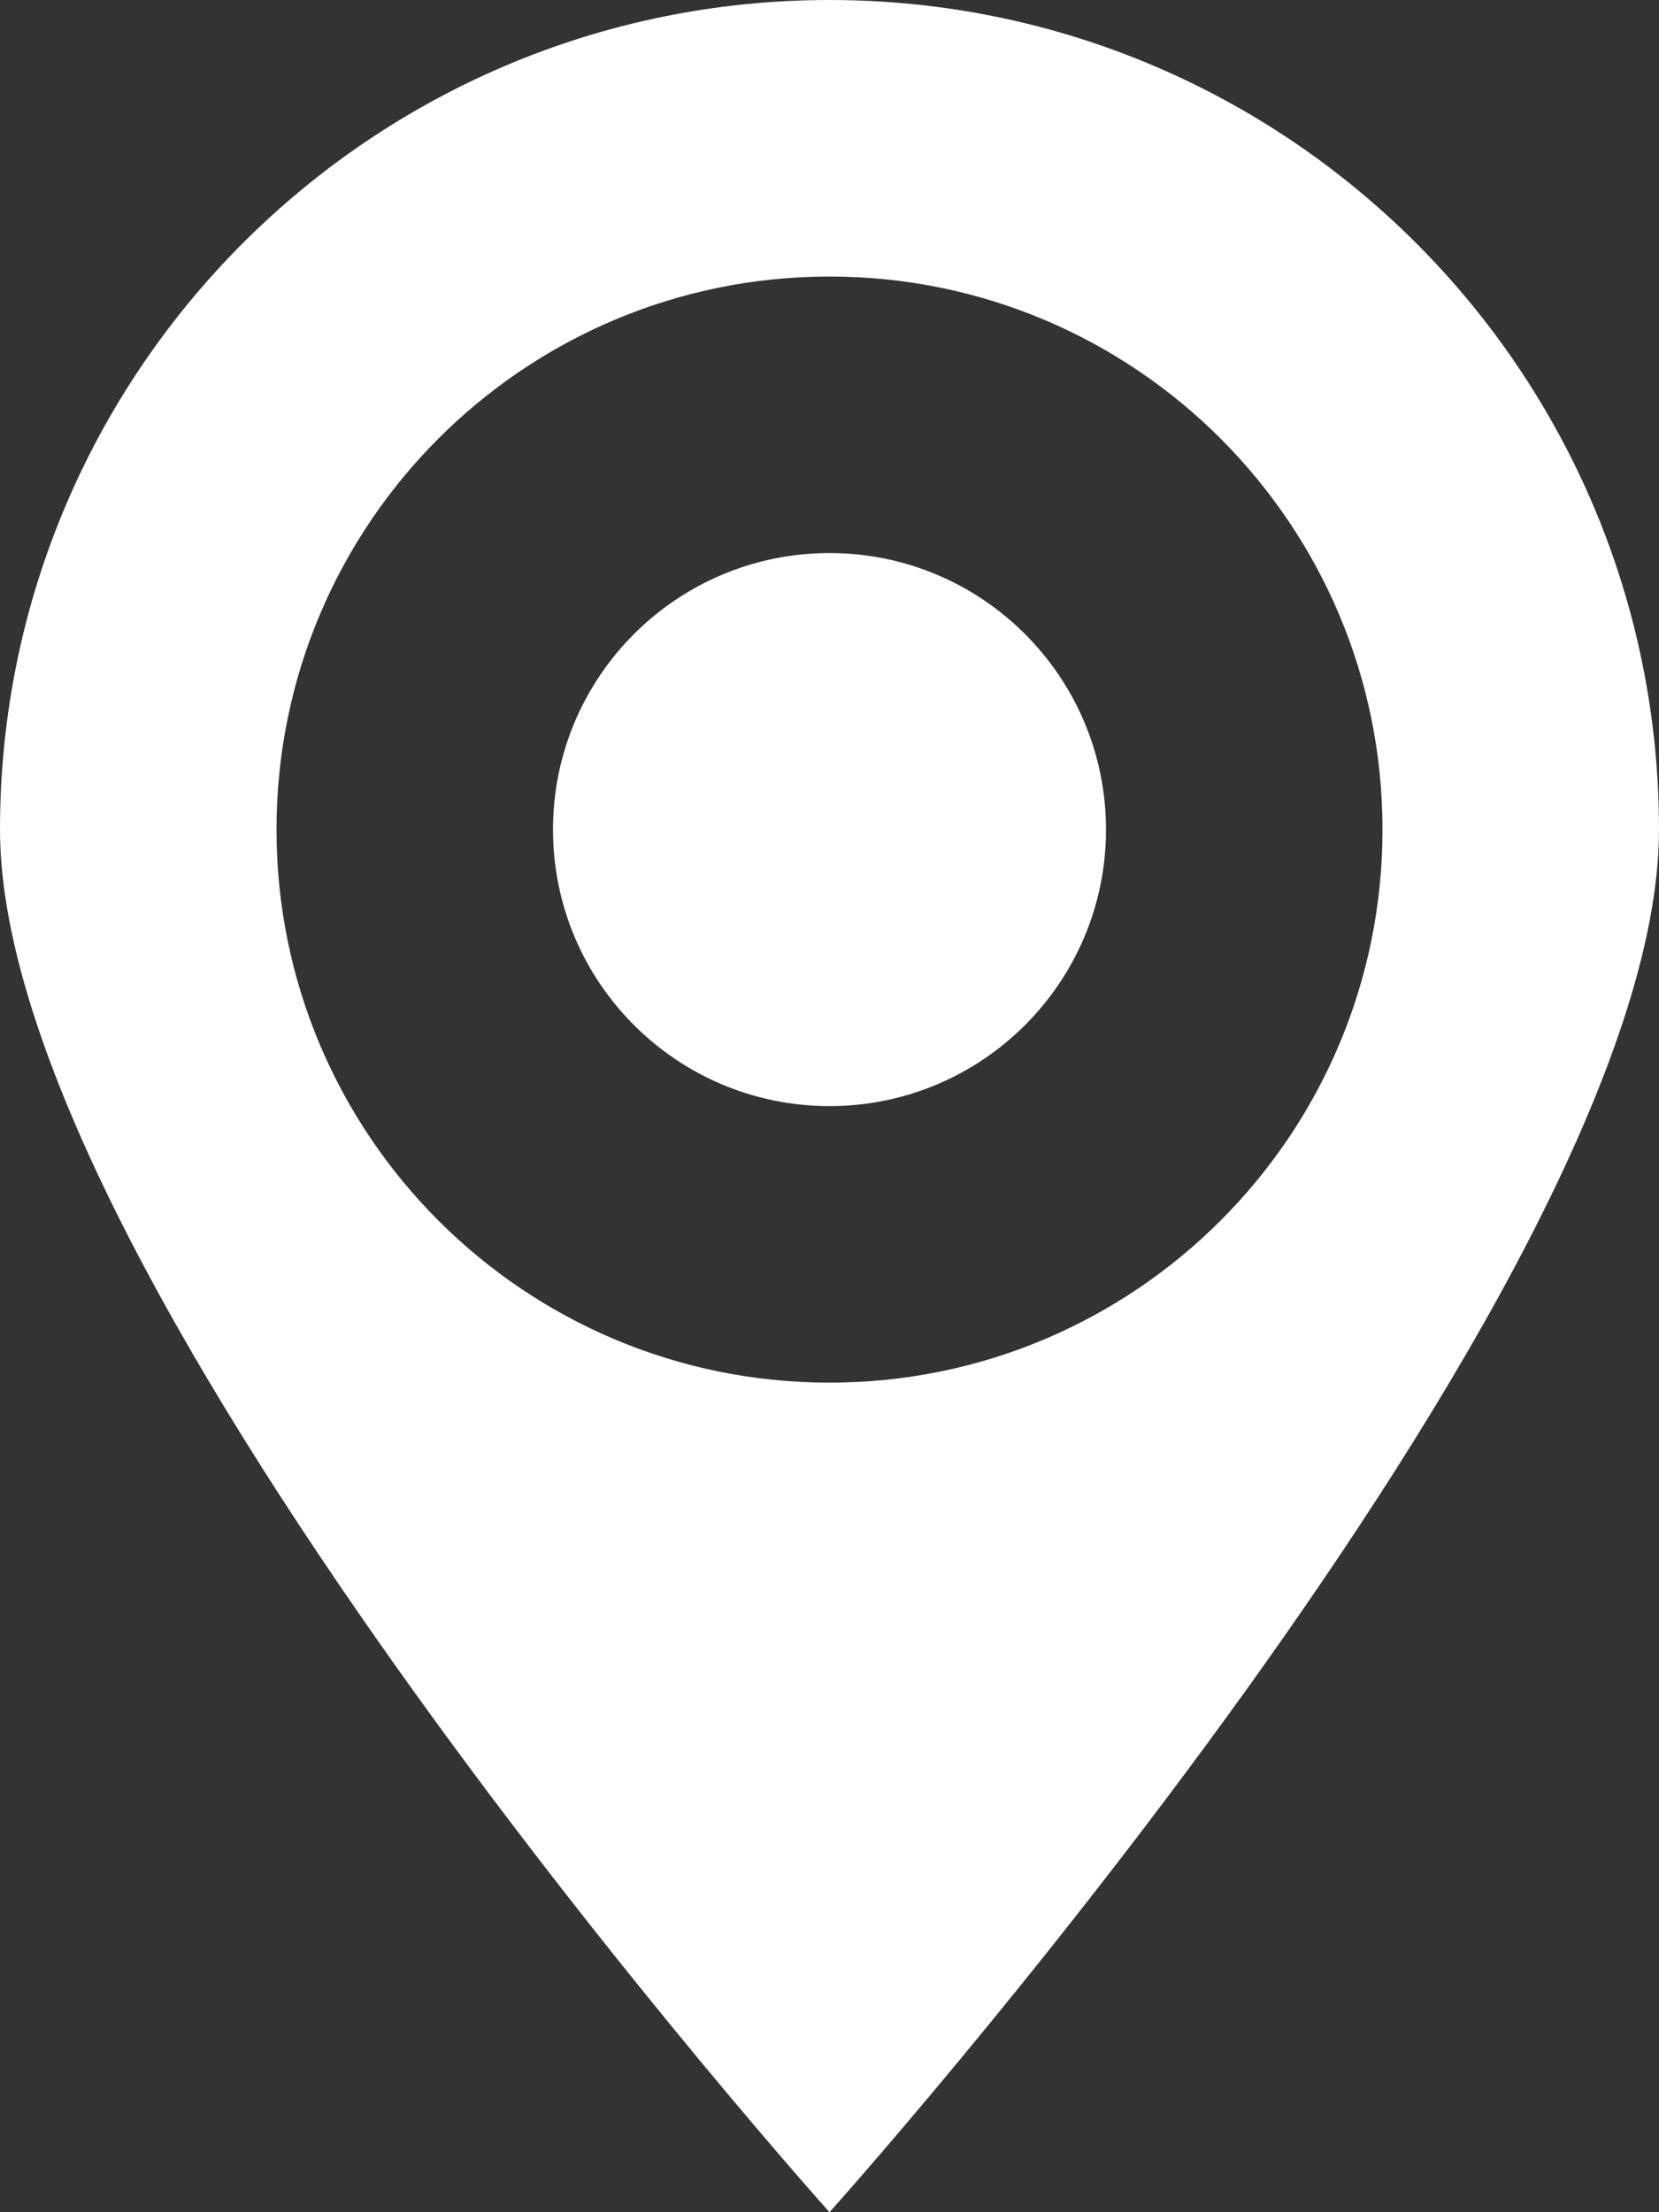 <?xml version="1.0" encoding="UTF-8" standalone="no"?>
<svg width="384px" height="512px" viewBox="0 0 384 512" version="1.1" xmlns="http://www.w3.org/2000/svg" xmlns:xlink="http://www.w3.org/1999/xlink" xmlns:sketch="http://www.bohemiancoding.com/sketch/ns">
    <rect x="0" y="0" width="384" height="512" fill="#333333" stroke="none"/>
    <!-- Generator: Sketch 3.2.2 (9983) - http://www.bohemiancoding.com/sketch -->
    <title>1467221450_72_Pin_alt</title>
    <desc>Created with Sketch.</desc>
    <defs></defs>
    <g id="Page-1" stroke="none" stroke-width="1" fill="none" fill-rule="evenodd" sketch:type="MSPage">
        <g id="1467221450_72_Pin_alt" sketch:type="MSLayerGroup" fill="#FFFFFF">
            <path d="M192,0 C85.969,0 0,85.969 0,192 C0,298.031 192,512 192,512 C192,512 384,298.031 384,192 C384,85.969 298.031,0 192,0 L192,0 Z M192,320 C121.312,320 64,262.688 64,192 C64,121.312 121.312,64 192,64 C262.688,64 320,121.312 320,192 C320,262.688 262.688,320 192,320 L192,320 Z M192,128 C156.655,128 128,156.656 128,192 C128,227.344 156.655,256 192,256 C227.344,256 256,227.344 256,192 C256,156.656 227.344,128 192,128 L192,128 Z" id="Shape" sketch:type="MSShapeGroup"></path>
        </g>
    </g>
</svg>